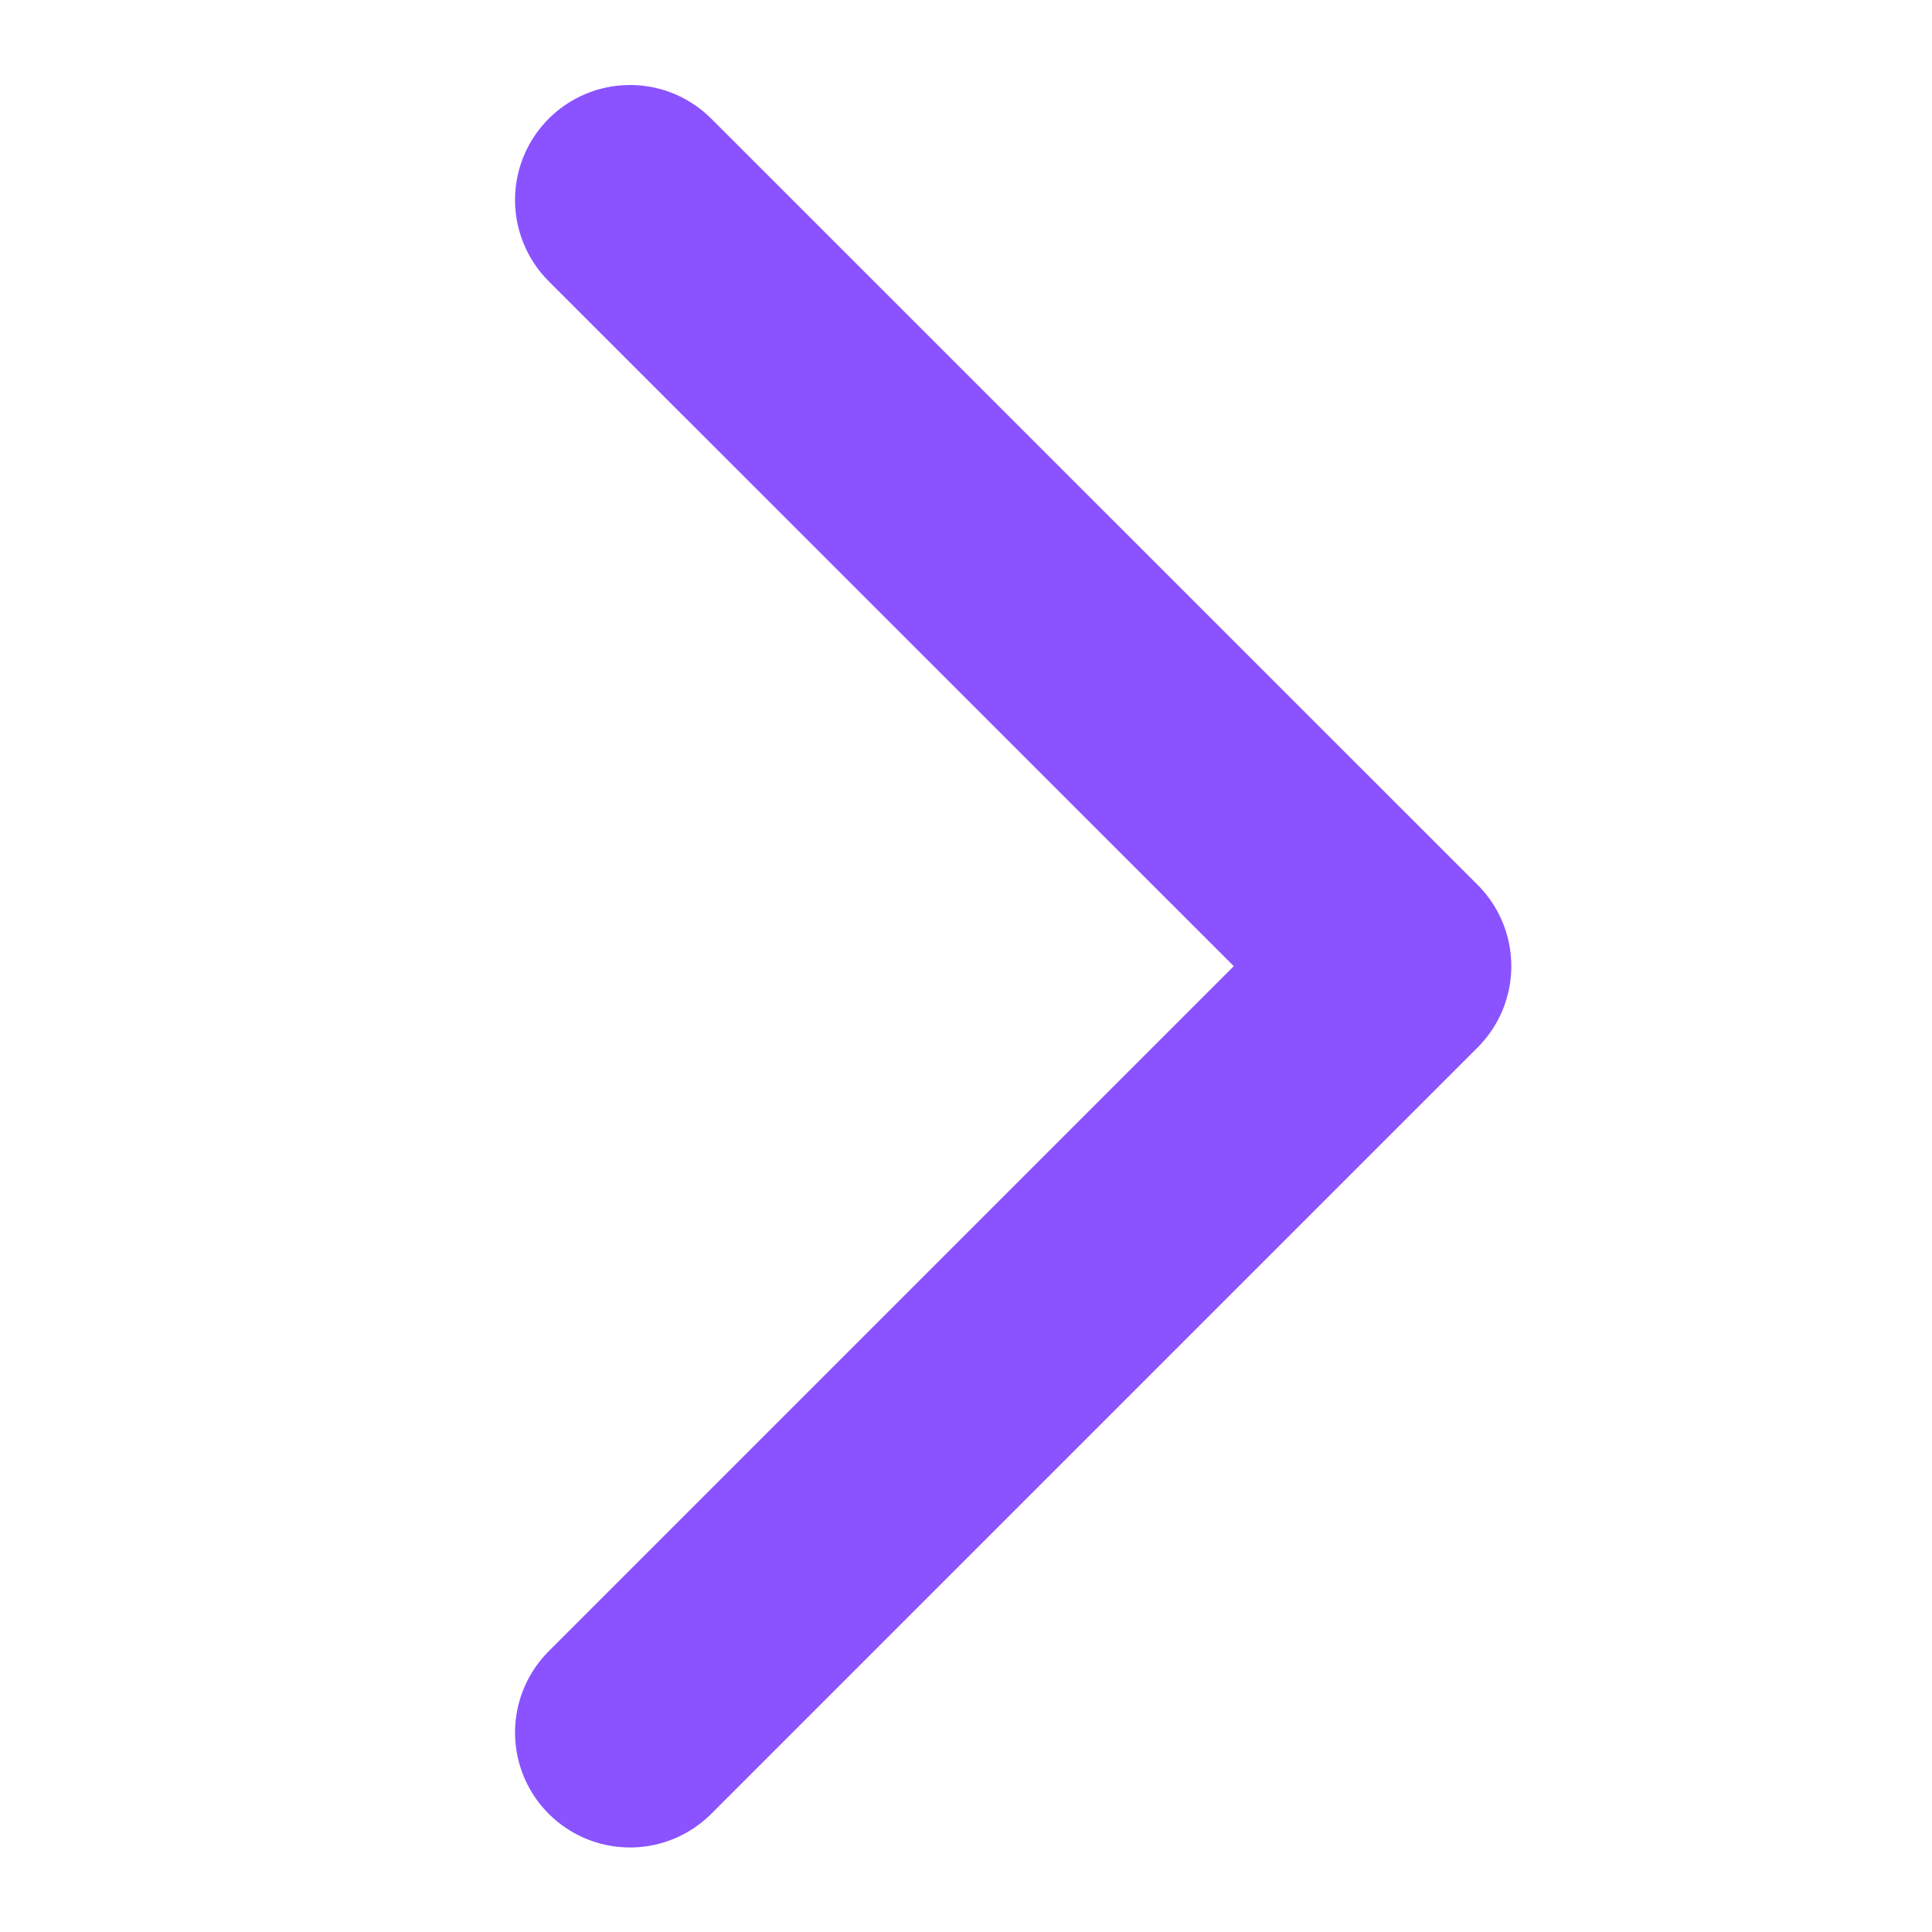 <svg width="12" height="12" viewBox="0 0 12 12" fill="none" xmlns="http://www.w3.org/2000/svg">
<path d="M3.913 1.242L8.673 6.001L3.913 10.761" stroke="#8A53FF" stroke-width="1.428" stroke-linecap="round" stroke-linejoin="round"/>
</svg>
